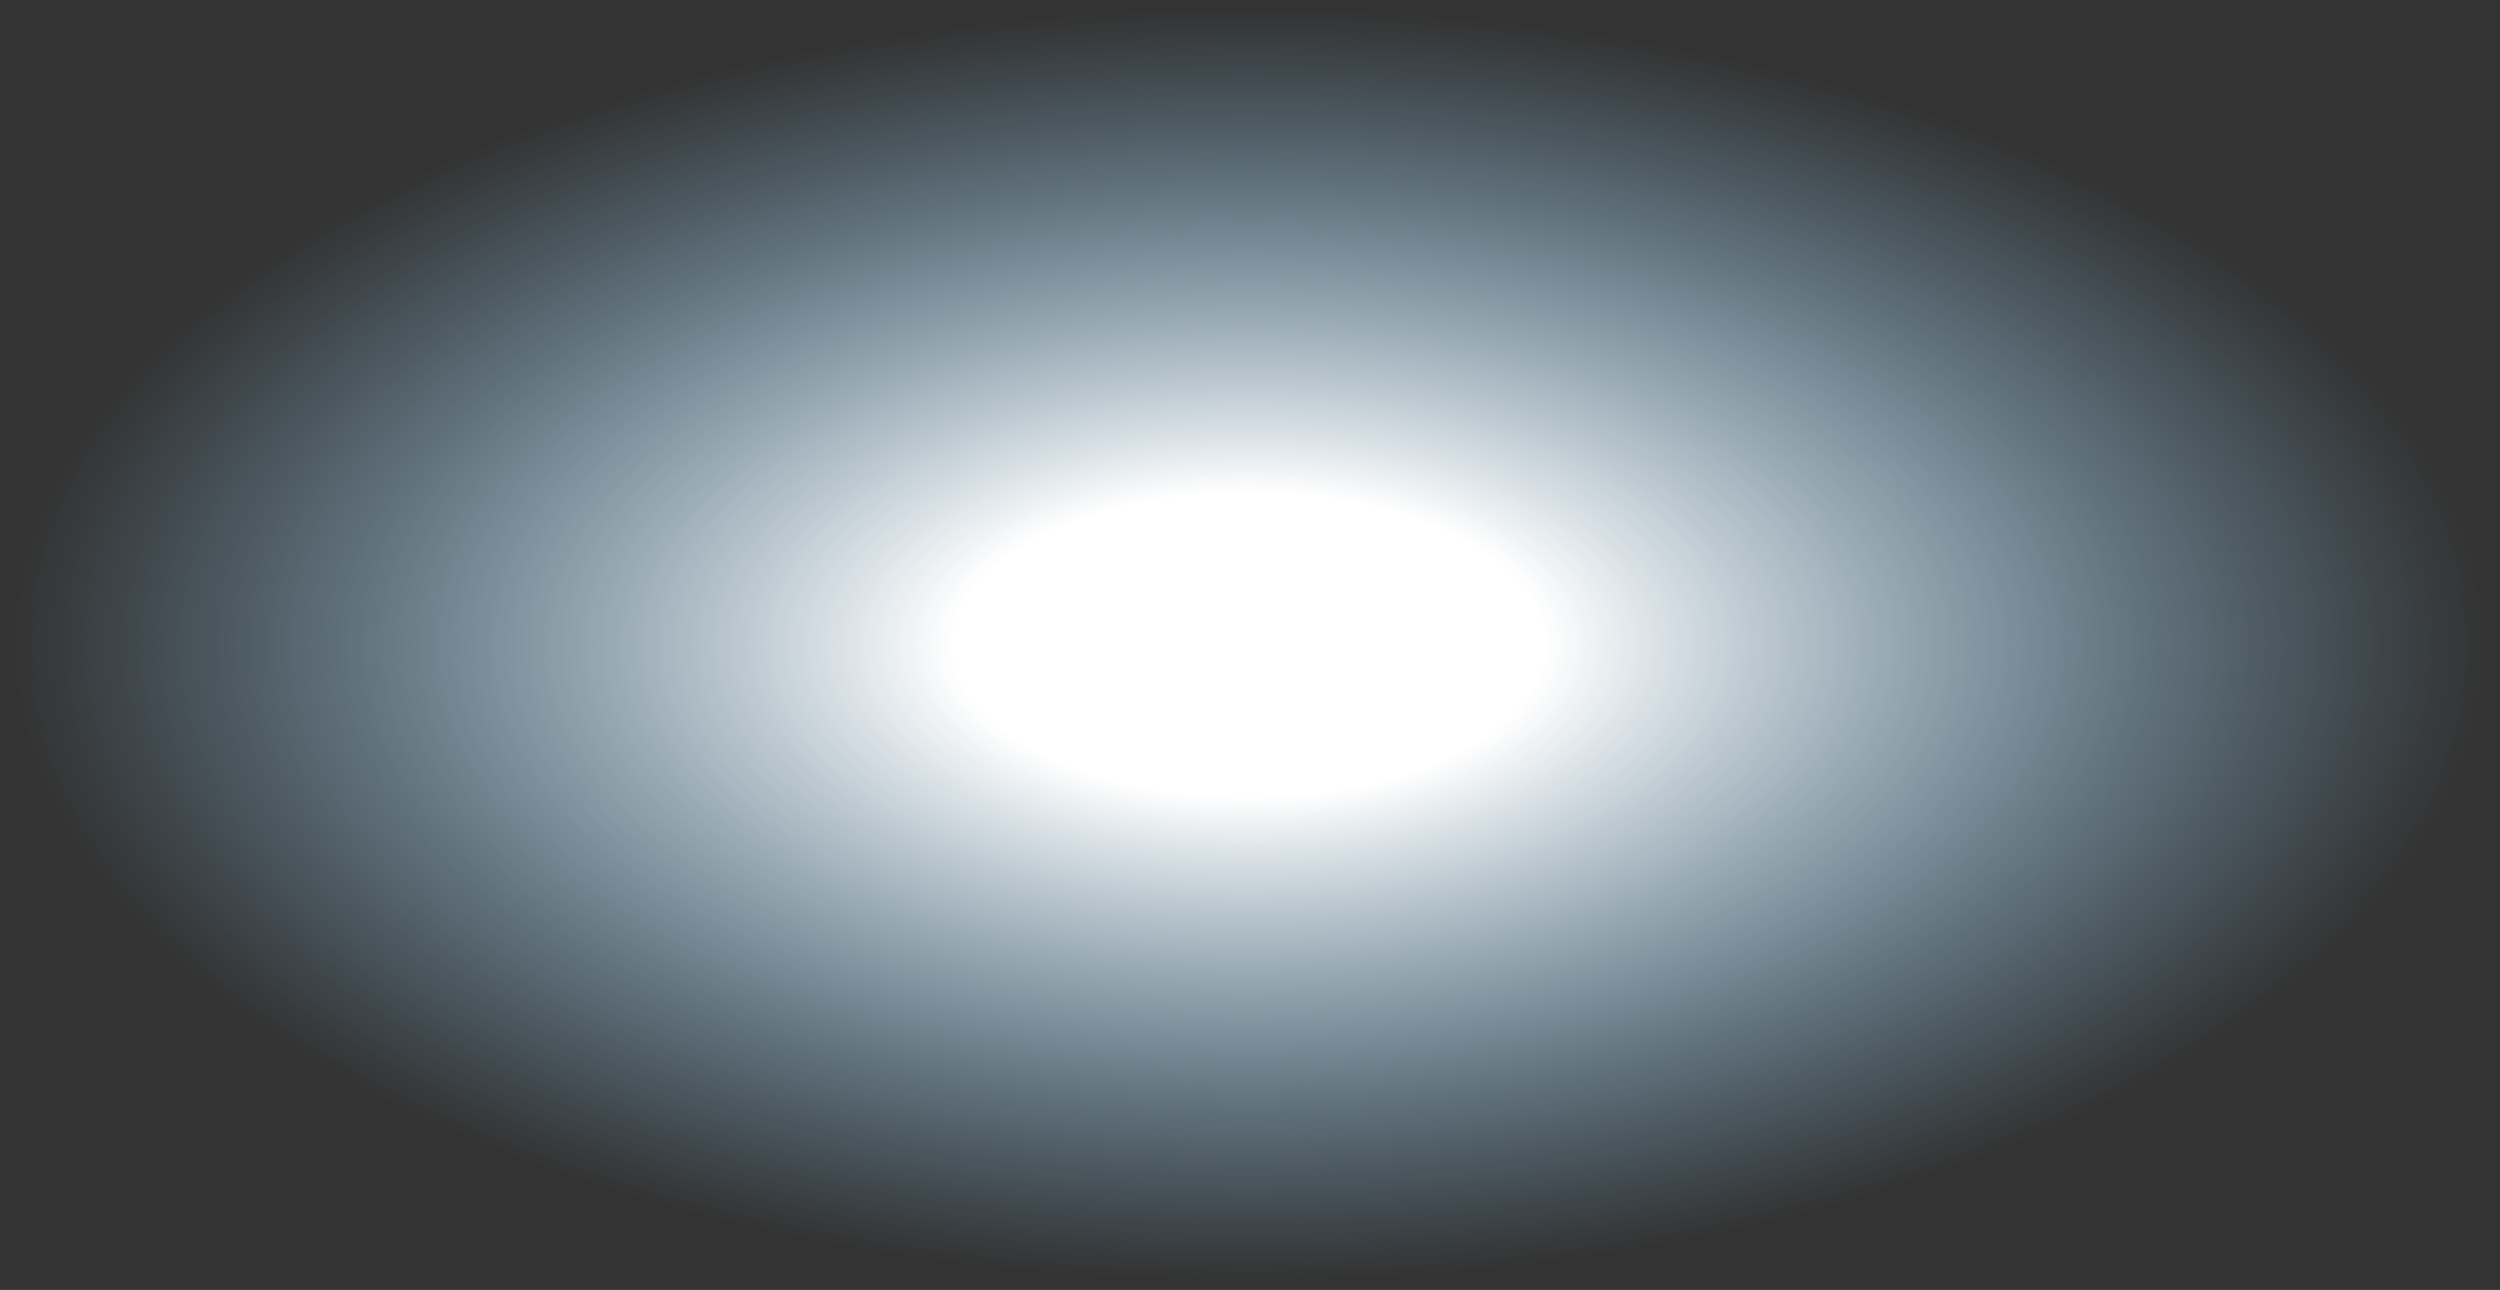 <?xml version="1.0" encoding="UTF-8" standalone="no"?>
<svg xmlns:xlink="http://www.w3.org/1999/xlink" height="29.9px" width="57.95px" xmlns="http://www.w3.org/2000/svg">
  <rect width="100%" height="100%" fill="#333333" stroke="none"/>
  <g transform="matrix(1.0, 0.0, 0.0, 1.0, -4.25, 14.8)">
    <path d="M12.7 -10.45 Q21.2 -14.8 33.2 -14.8 45.25 -14.8 53.65 -10.45 62.2 -6.05 62.2 0.15 62.2 6.35 53.65 10.7 45.25 15.1 33.2 15.1 21.2 15.1 12.7 10.7 4.25 6.35 4.25 0.15 4.25 -6.05 12.7 -10.45" fill="url(#gradient0)" fill-rule="evenodd" stroke="none"/>
  </g>
  <defs>
    <radialGradient cx="0" cy="0" gradientTransform="matrix(0.035, 0.0, 0.0, 0.018, 33.2, 0.15)" gradientUnits="userSpaceOnUse" id="gradient0" r="819.2" spreadMethod="pad">
      <stop offset="0.239" stop-color="#ffffff"/>
      <stop offset="1.0" stop-color="#89d0fe" stop-opacity="0.0"/>
    </radialGradient>
  </defs>
</svg>
